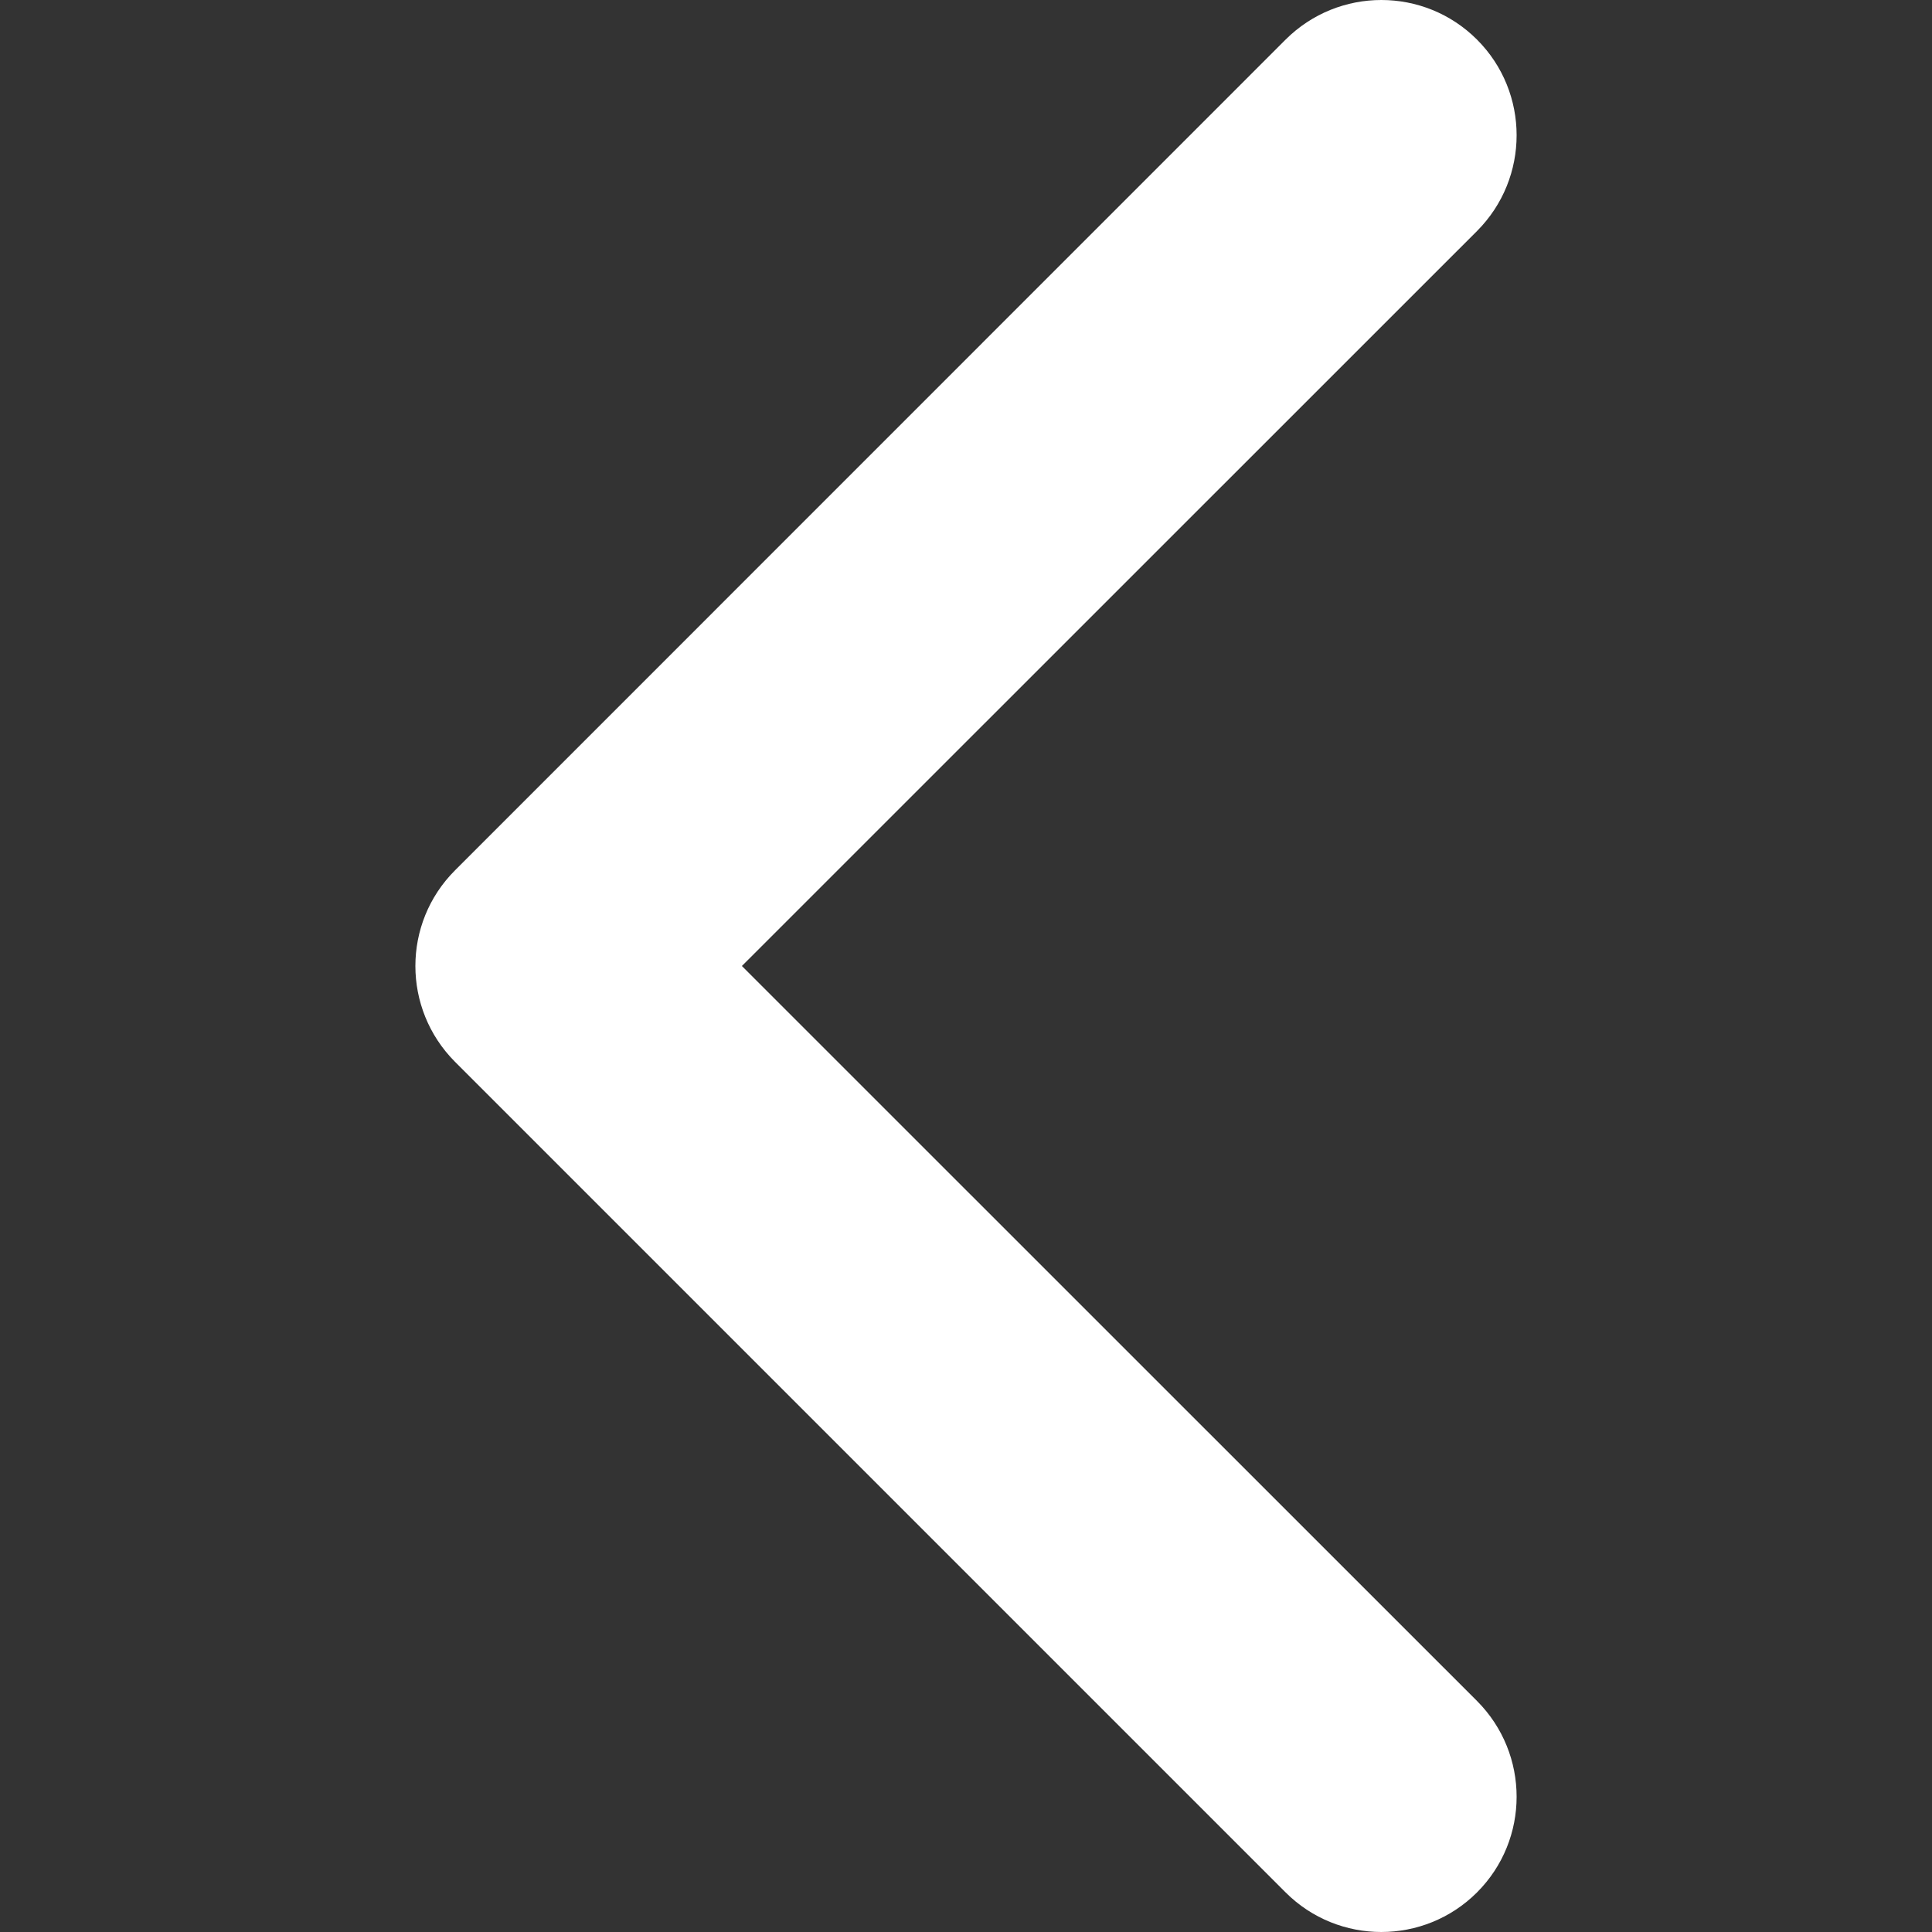 <svg width="12" height="12" viewBox="0 0 12 12" fill="none" xmlns="http://www.w3.org/2000/svg">
<rect x="0" y="0" width="12" height="12" fill="#333333" stroke="none"/>
<path d="M2.58 6C2.58 5.785 2.662 5.57 2.826 5.406L7.985 0.246C8.314 -0.082 8.846 -0.082 9.174 0.246C9.502 0.574 9.502 1.106 9.174 1.435L4.608 6L9.174 10.565C9.502 10.894 9.502 11.426 9.174 11.754C8.846 12.082 8.313 12.082 7.985 11.754L2.825 6.594C2.662 6.43 2.58 6.215 2.58 6Z" fill="#fff"/>
</svg>

